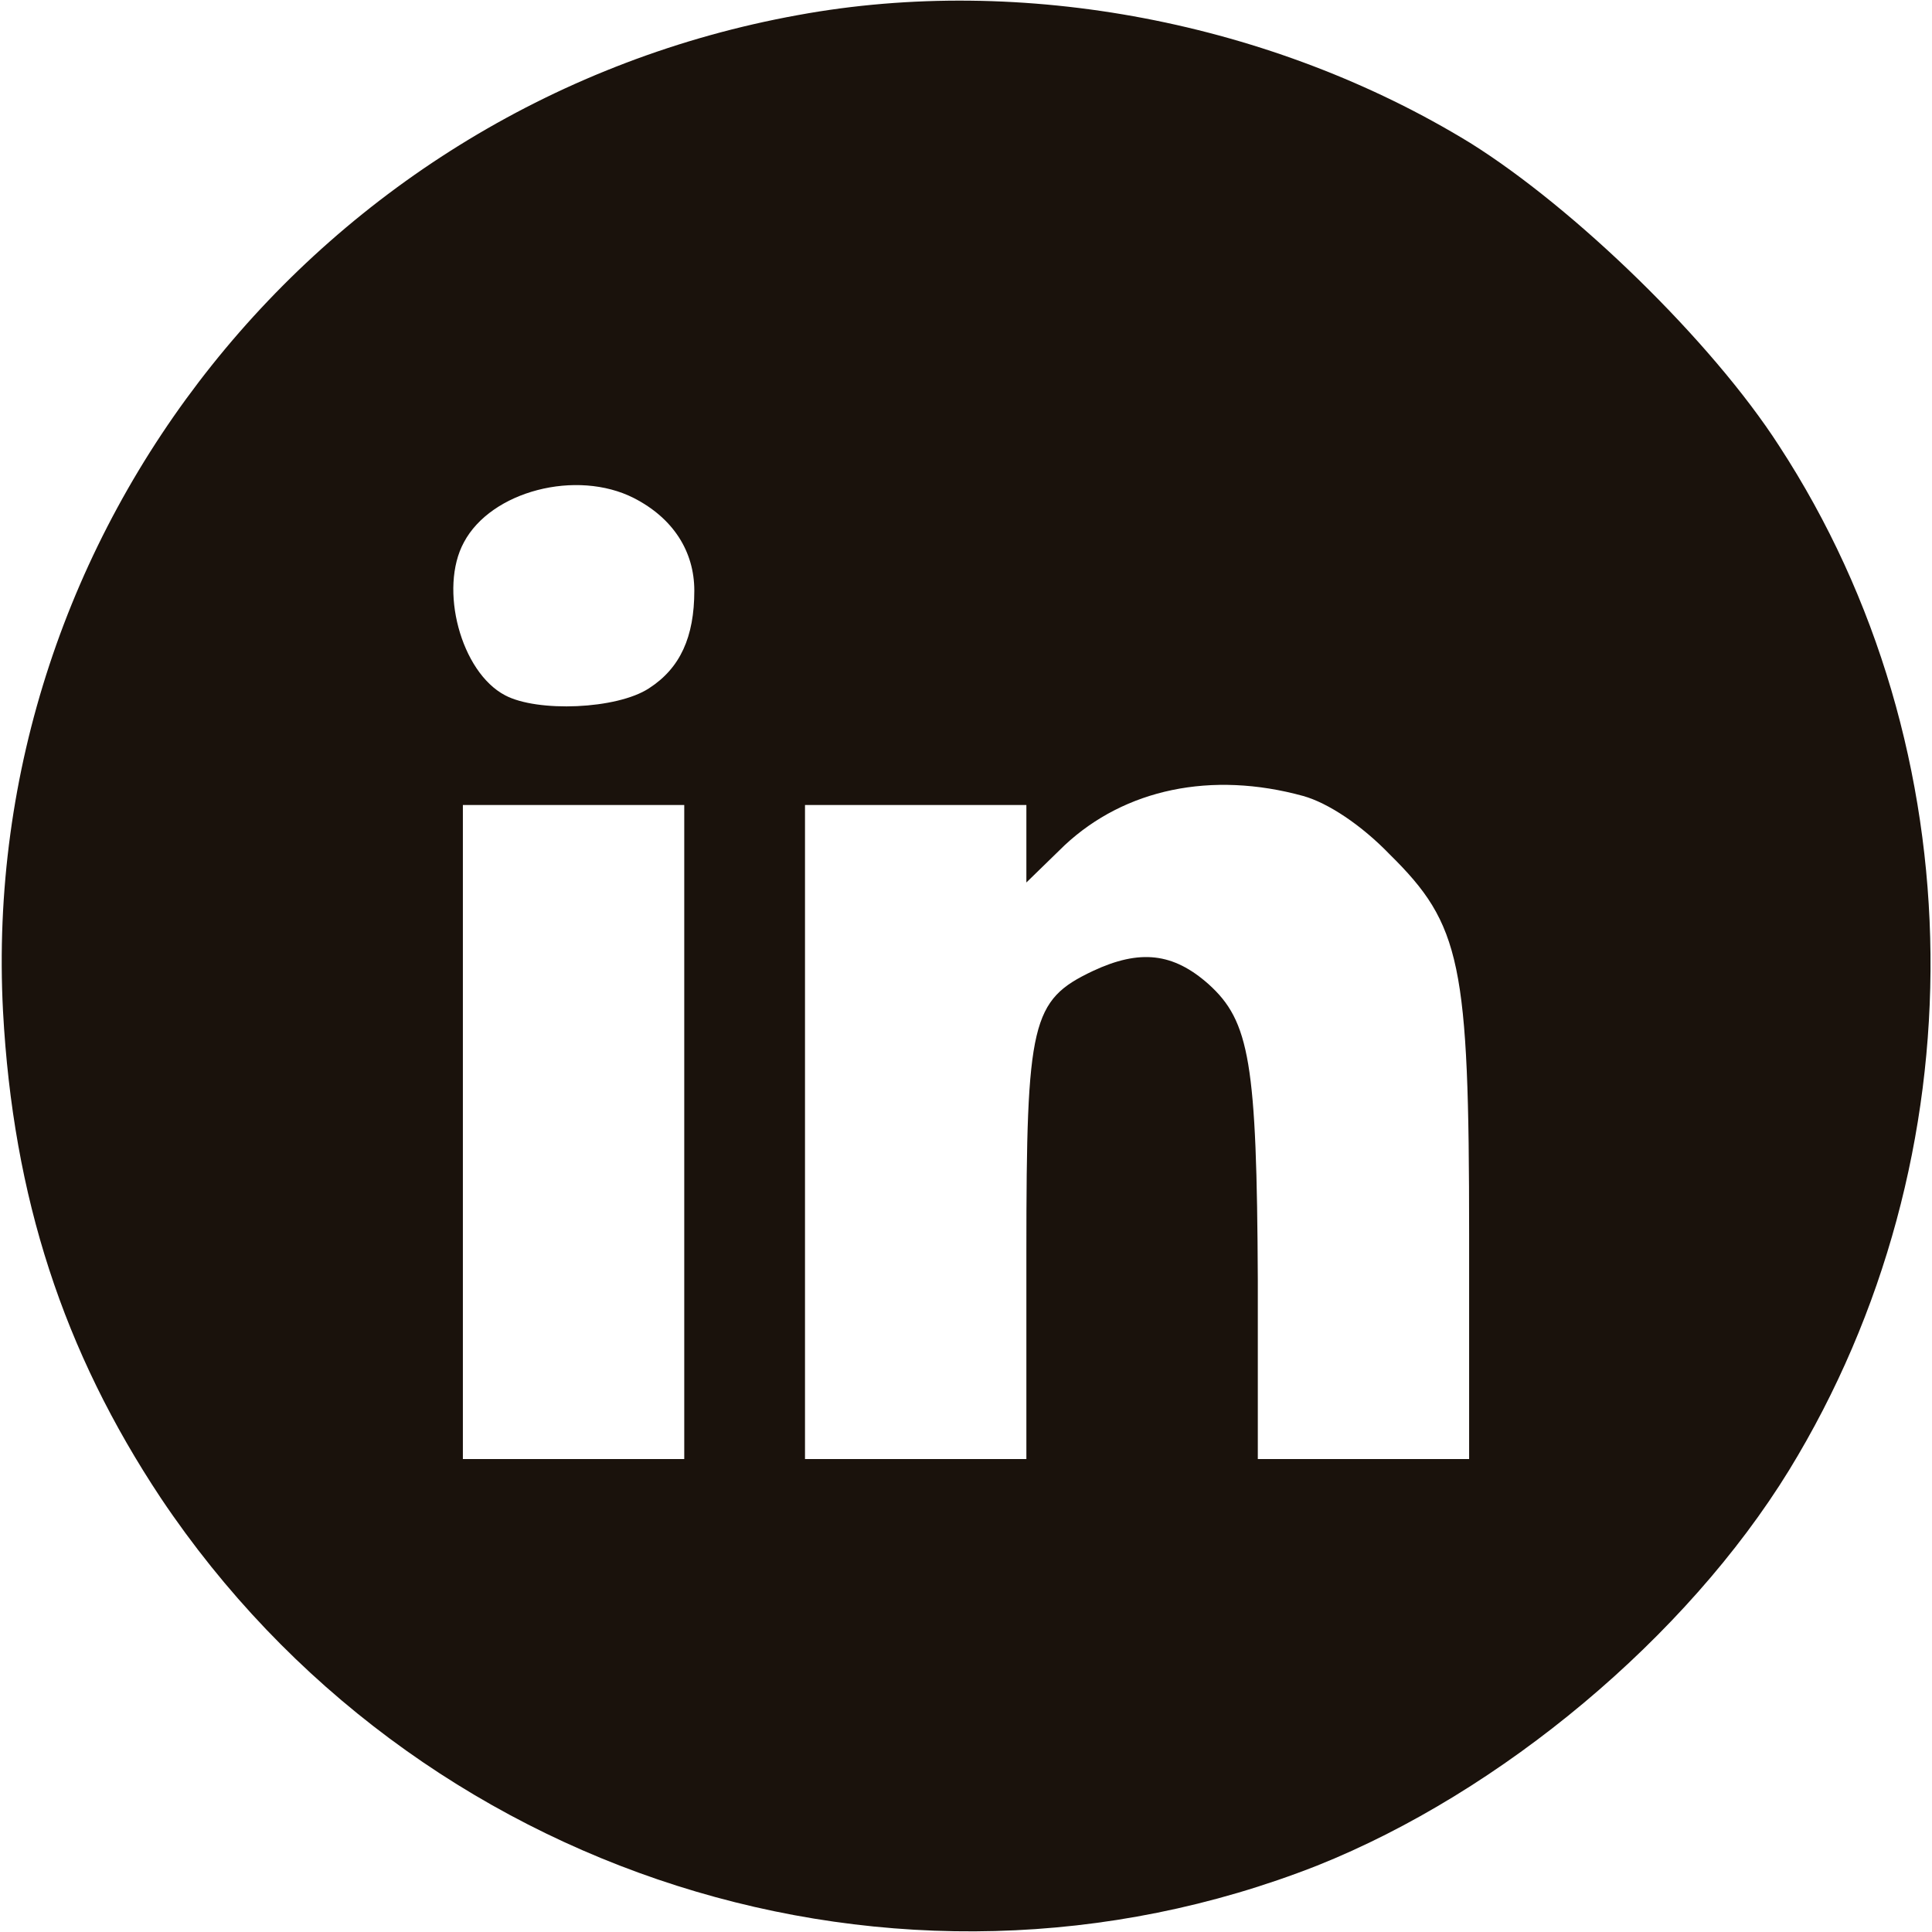  <svg  version="1.0" xmlns="http://www.w3.org/2000/svg"  width="192pt" height="192pt" viewBox="0 0 192 192"  preserveAspectRatio="xMidYMid meet">  <g transform="translate(0,192) scale(0.1,-0.1)" fill="#1a120c" stroke="none"> <path d="M793 1905 c-475 -86 -815 -512 -790 -990 10 -185 60 -338 157 -484 252 -376 732 -529 1149 -365 183 73 367 227 469 393 191 312 187 716 -10 1018 -67 104 -203 236 -307 301 -196 120 -445 168 -668 127z m-163 -480 c39 -20 60 -53 60 -92 0 -46 -14 -77 -45 -97 -32 -21 -111 -24 -143 -7 -44 23 -66 106 -41 152 27 51 112 73 169 44z m665 -296 c25 -7 58 -29 86 -58 71 -70 79 -108 79 -378 l0 -223 -105 0 -105 0 0 178 c-1 216 -8 257 -49 294 -35 31 -68 35 -115 13 -61 -29 -66 -50 -66 -279 l0 -206 -110 0 -110 0 0 325 0 325 110 0 110 0 0 -38 0 -39 38 37 c60 56 146 74 237 49z m-615 -334 l0 -325 -110 0 -110 0 0 325 0 325 110 0 110 0 0 -325z"/> </g> </svg> 